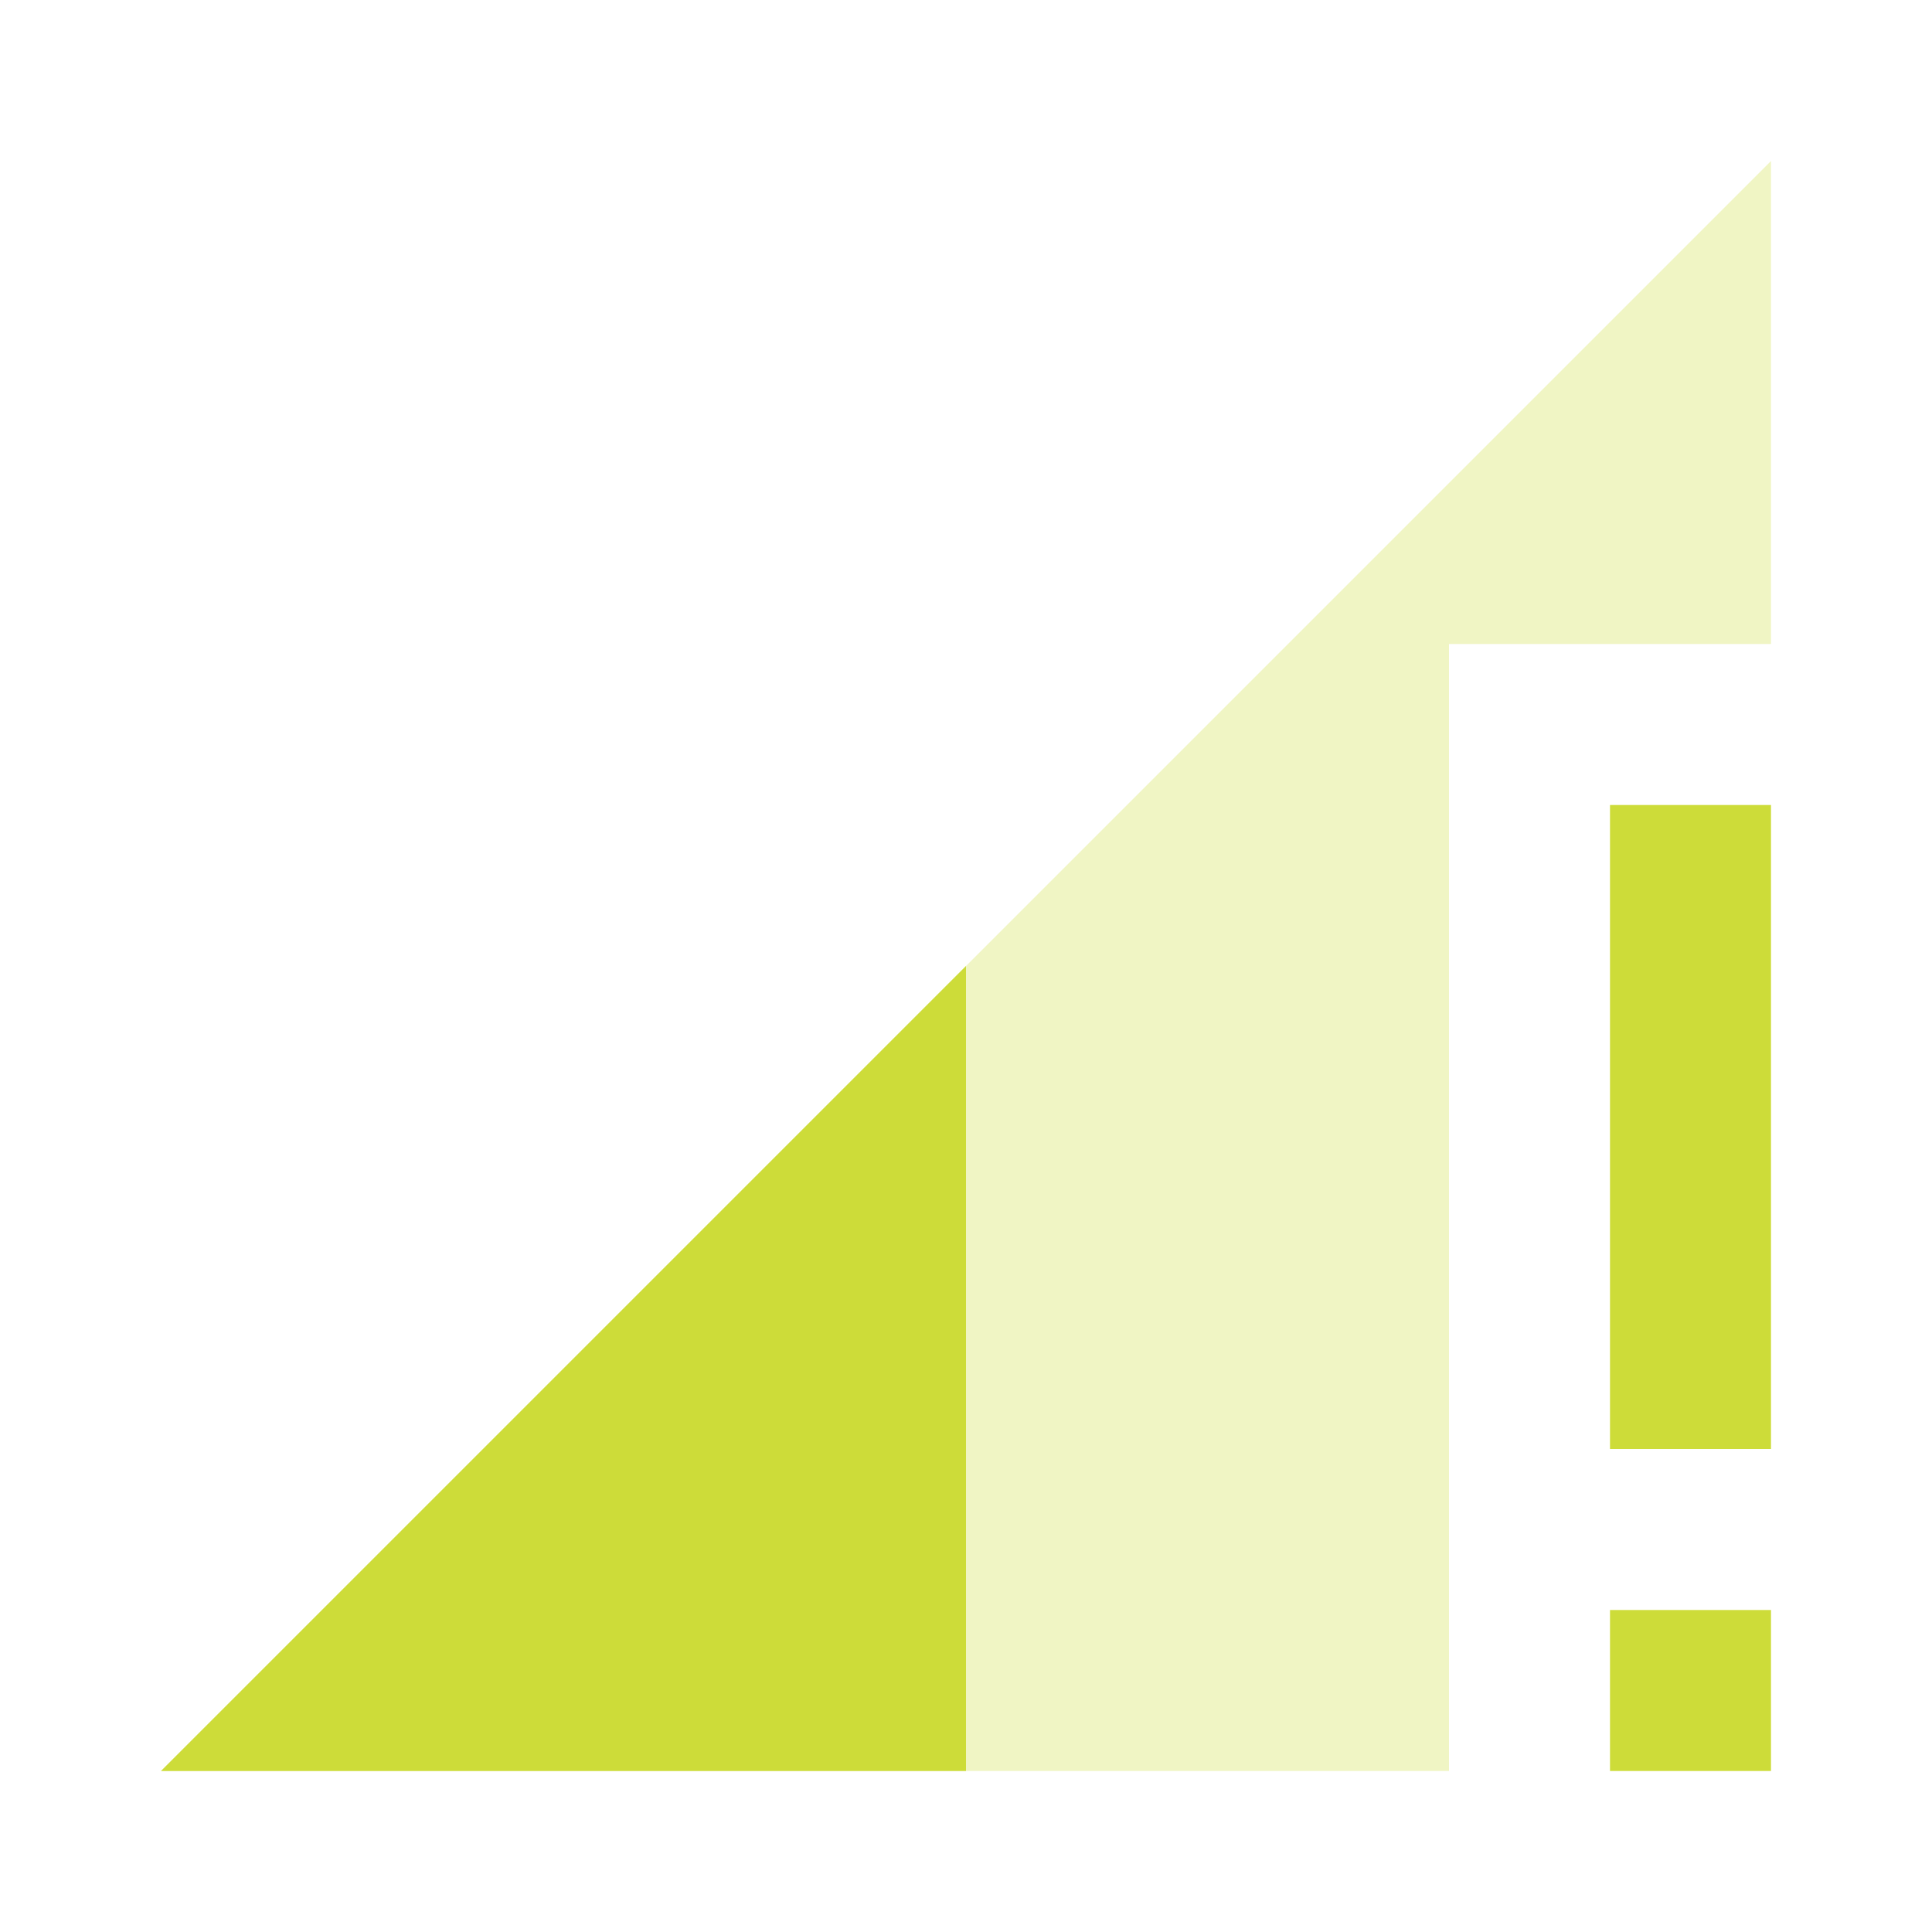 <svg fill="#CDDC39" xmlns="http://www.w3.org/2000/svg" width="48" height="48" viewBox="0 0 48 48"><path fill-opacity=".3" d="M44 16V4L4 44h32V16z"/><path d="M40 20v16h4V20h-4zM24 44V24L4 44h20zm16 0h4v-4h-4v4z"/></svg>